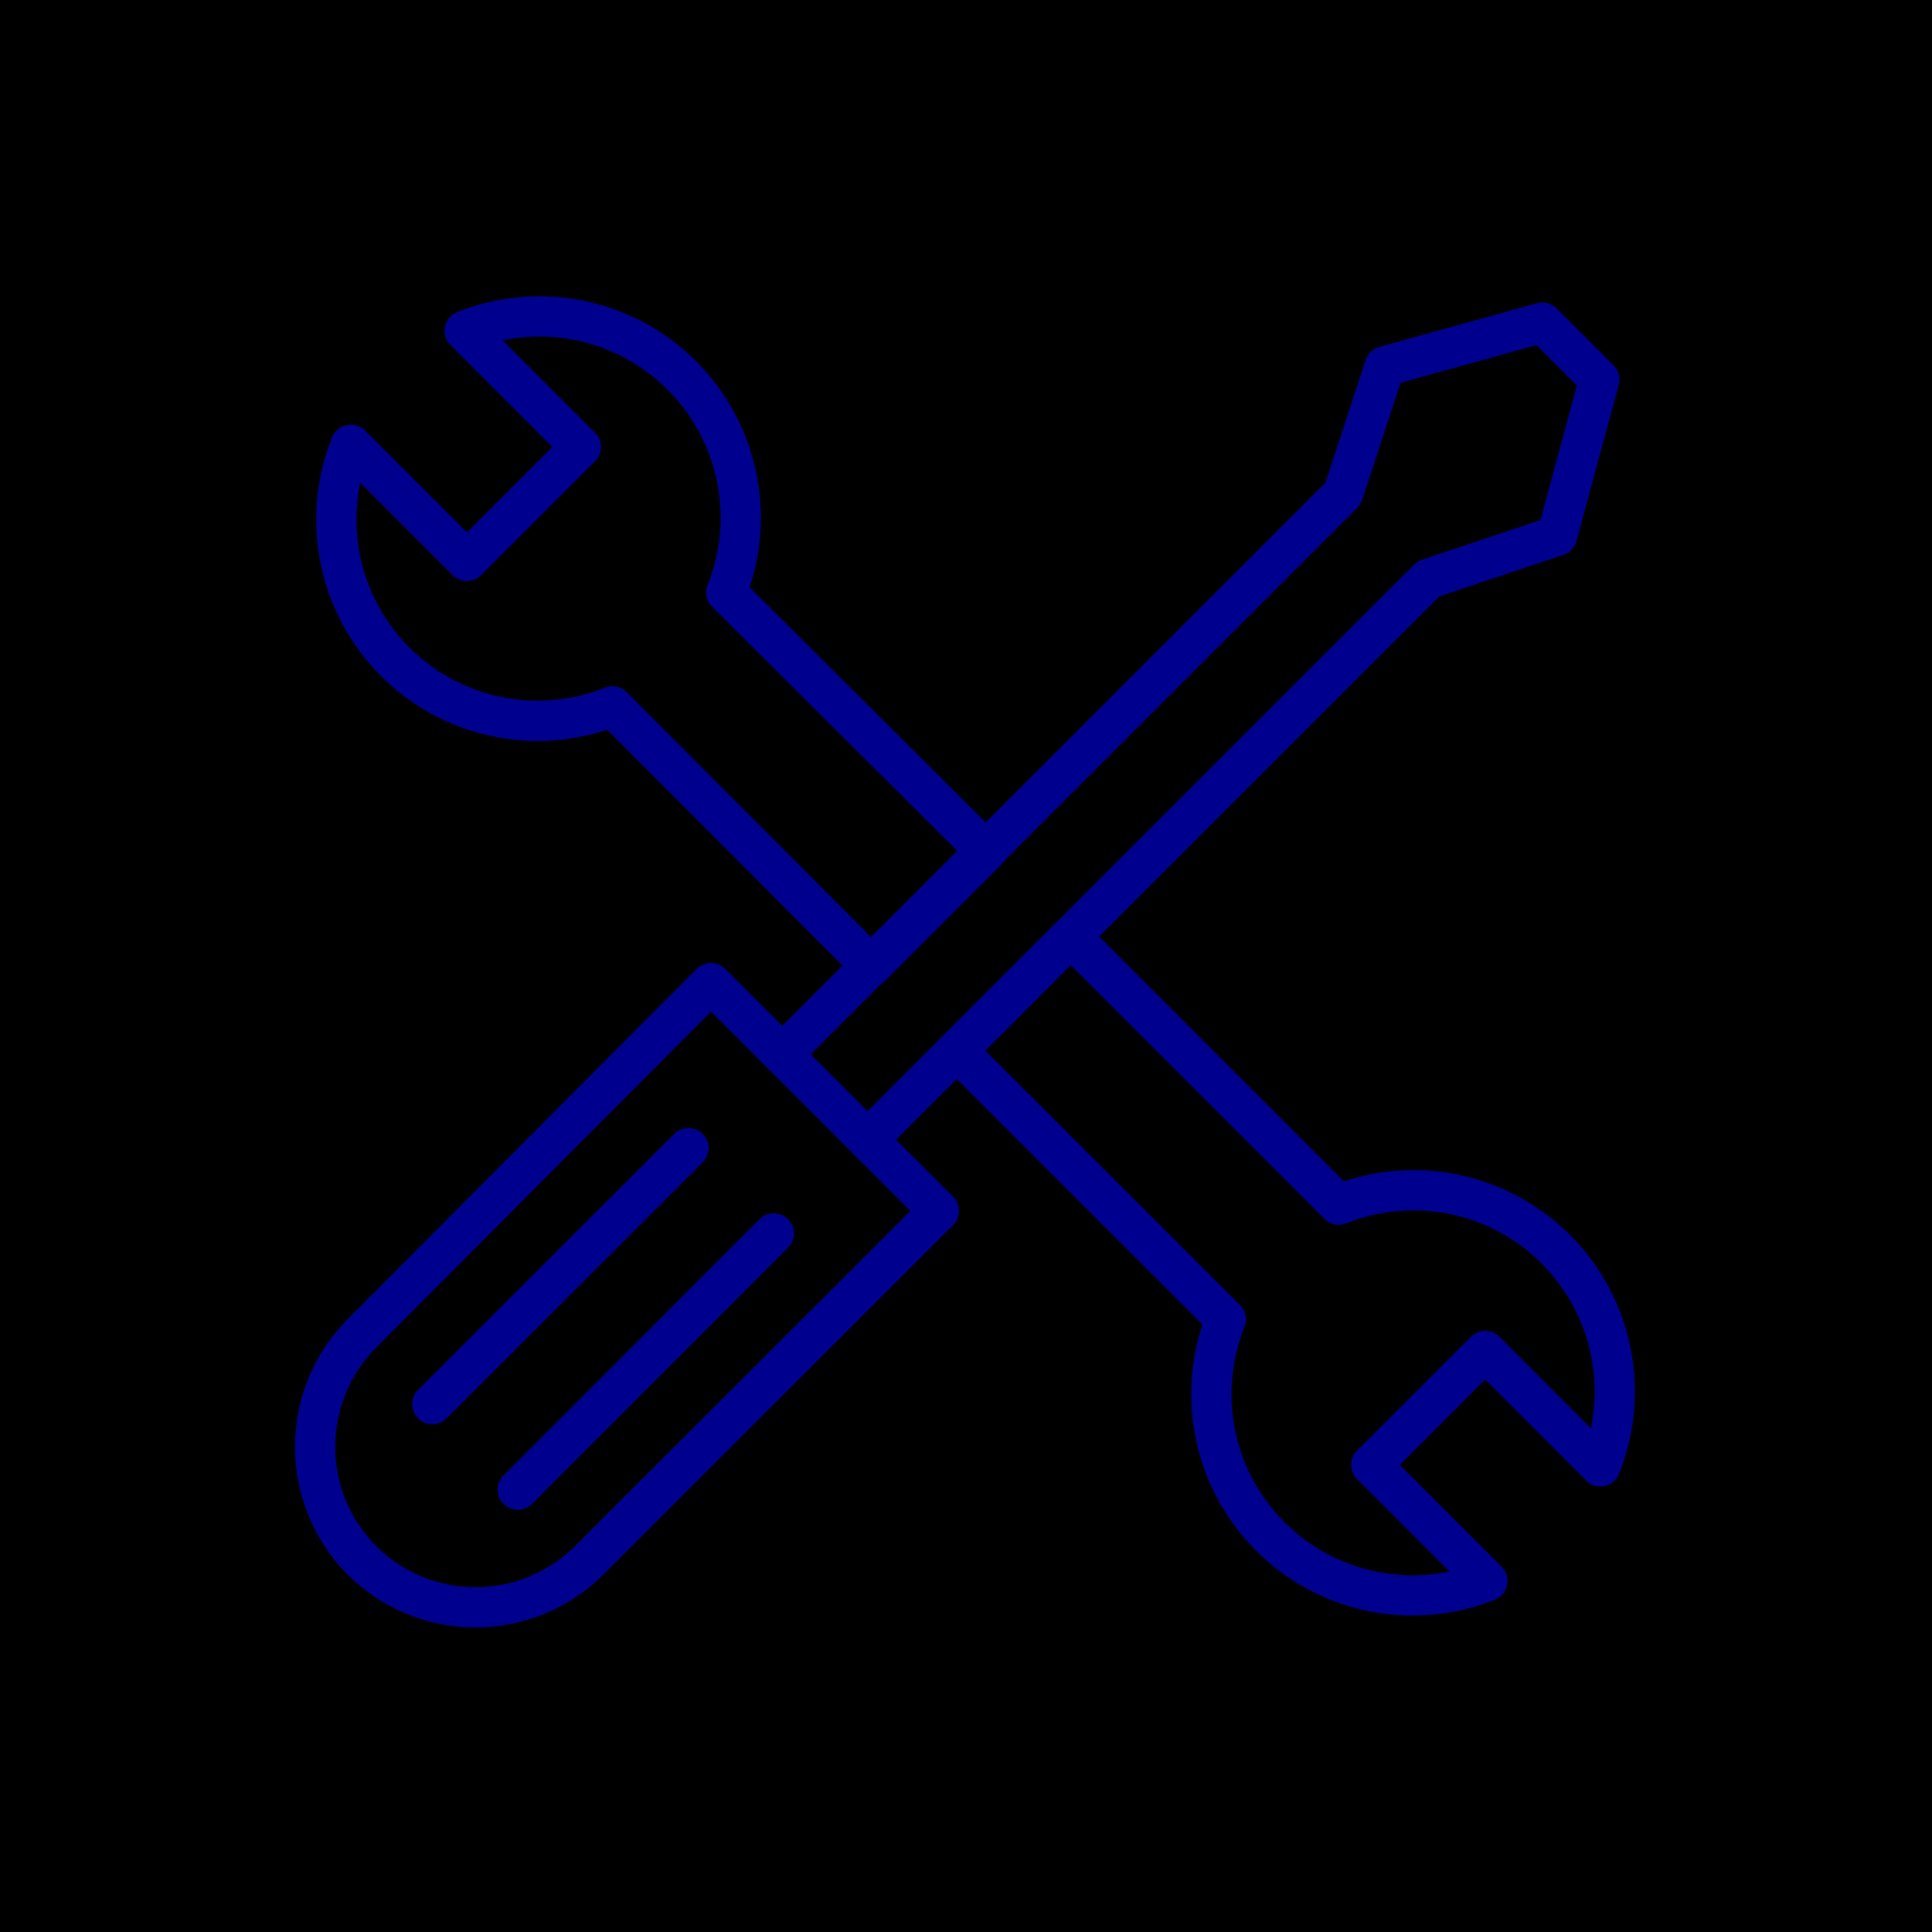 <svg xmlns="http://www.w3.org/2000/svg" viewBox="0 0 96 96"><defs><style>.cls-2{fill:none;stroke:#00008f;stroke-linecap:round;stroke-linejoin:round;stroke-width:2px}</style></defs><g id="Layer_2" data-name="Layer 2"><g id="icons"><path fill="currentColor" d="M0 0h96v96H0z"/><path class="cls-2" d="M18 77.55a8 8 0 0 1 0-11.31l17.33-17.39 11.32 11.32-17.39 17.38a8 8 0 0 1-11.26 0z"/><path class="cls-2" d="M43.11 56.63l27.87-27.87 6.39-2.14 2.1-7.76-2.83-2.83-7.83 2.17-2.07 6.32-27.87 27.87M34.21 57.05L21.48 69.77M38.45 61.29L25.73 74.02"/><path class="cls-2" d="M49 42.3L36.09 29.44a10 10 0 0 0-13-13l5.77 5.77-5.66 5.66-5.77-5.77a10 10 0 0 0 13 13L43.3 48zM79.52 72.86a10 10 0 0 0-13-13L53.2 46.54l-5.66 5.66 13.37 13.36a10 10 0 0 0 13 13l-5.77-5.77 5.66-5.66z"/></g></g></svg>